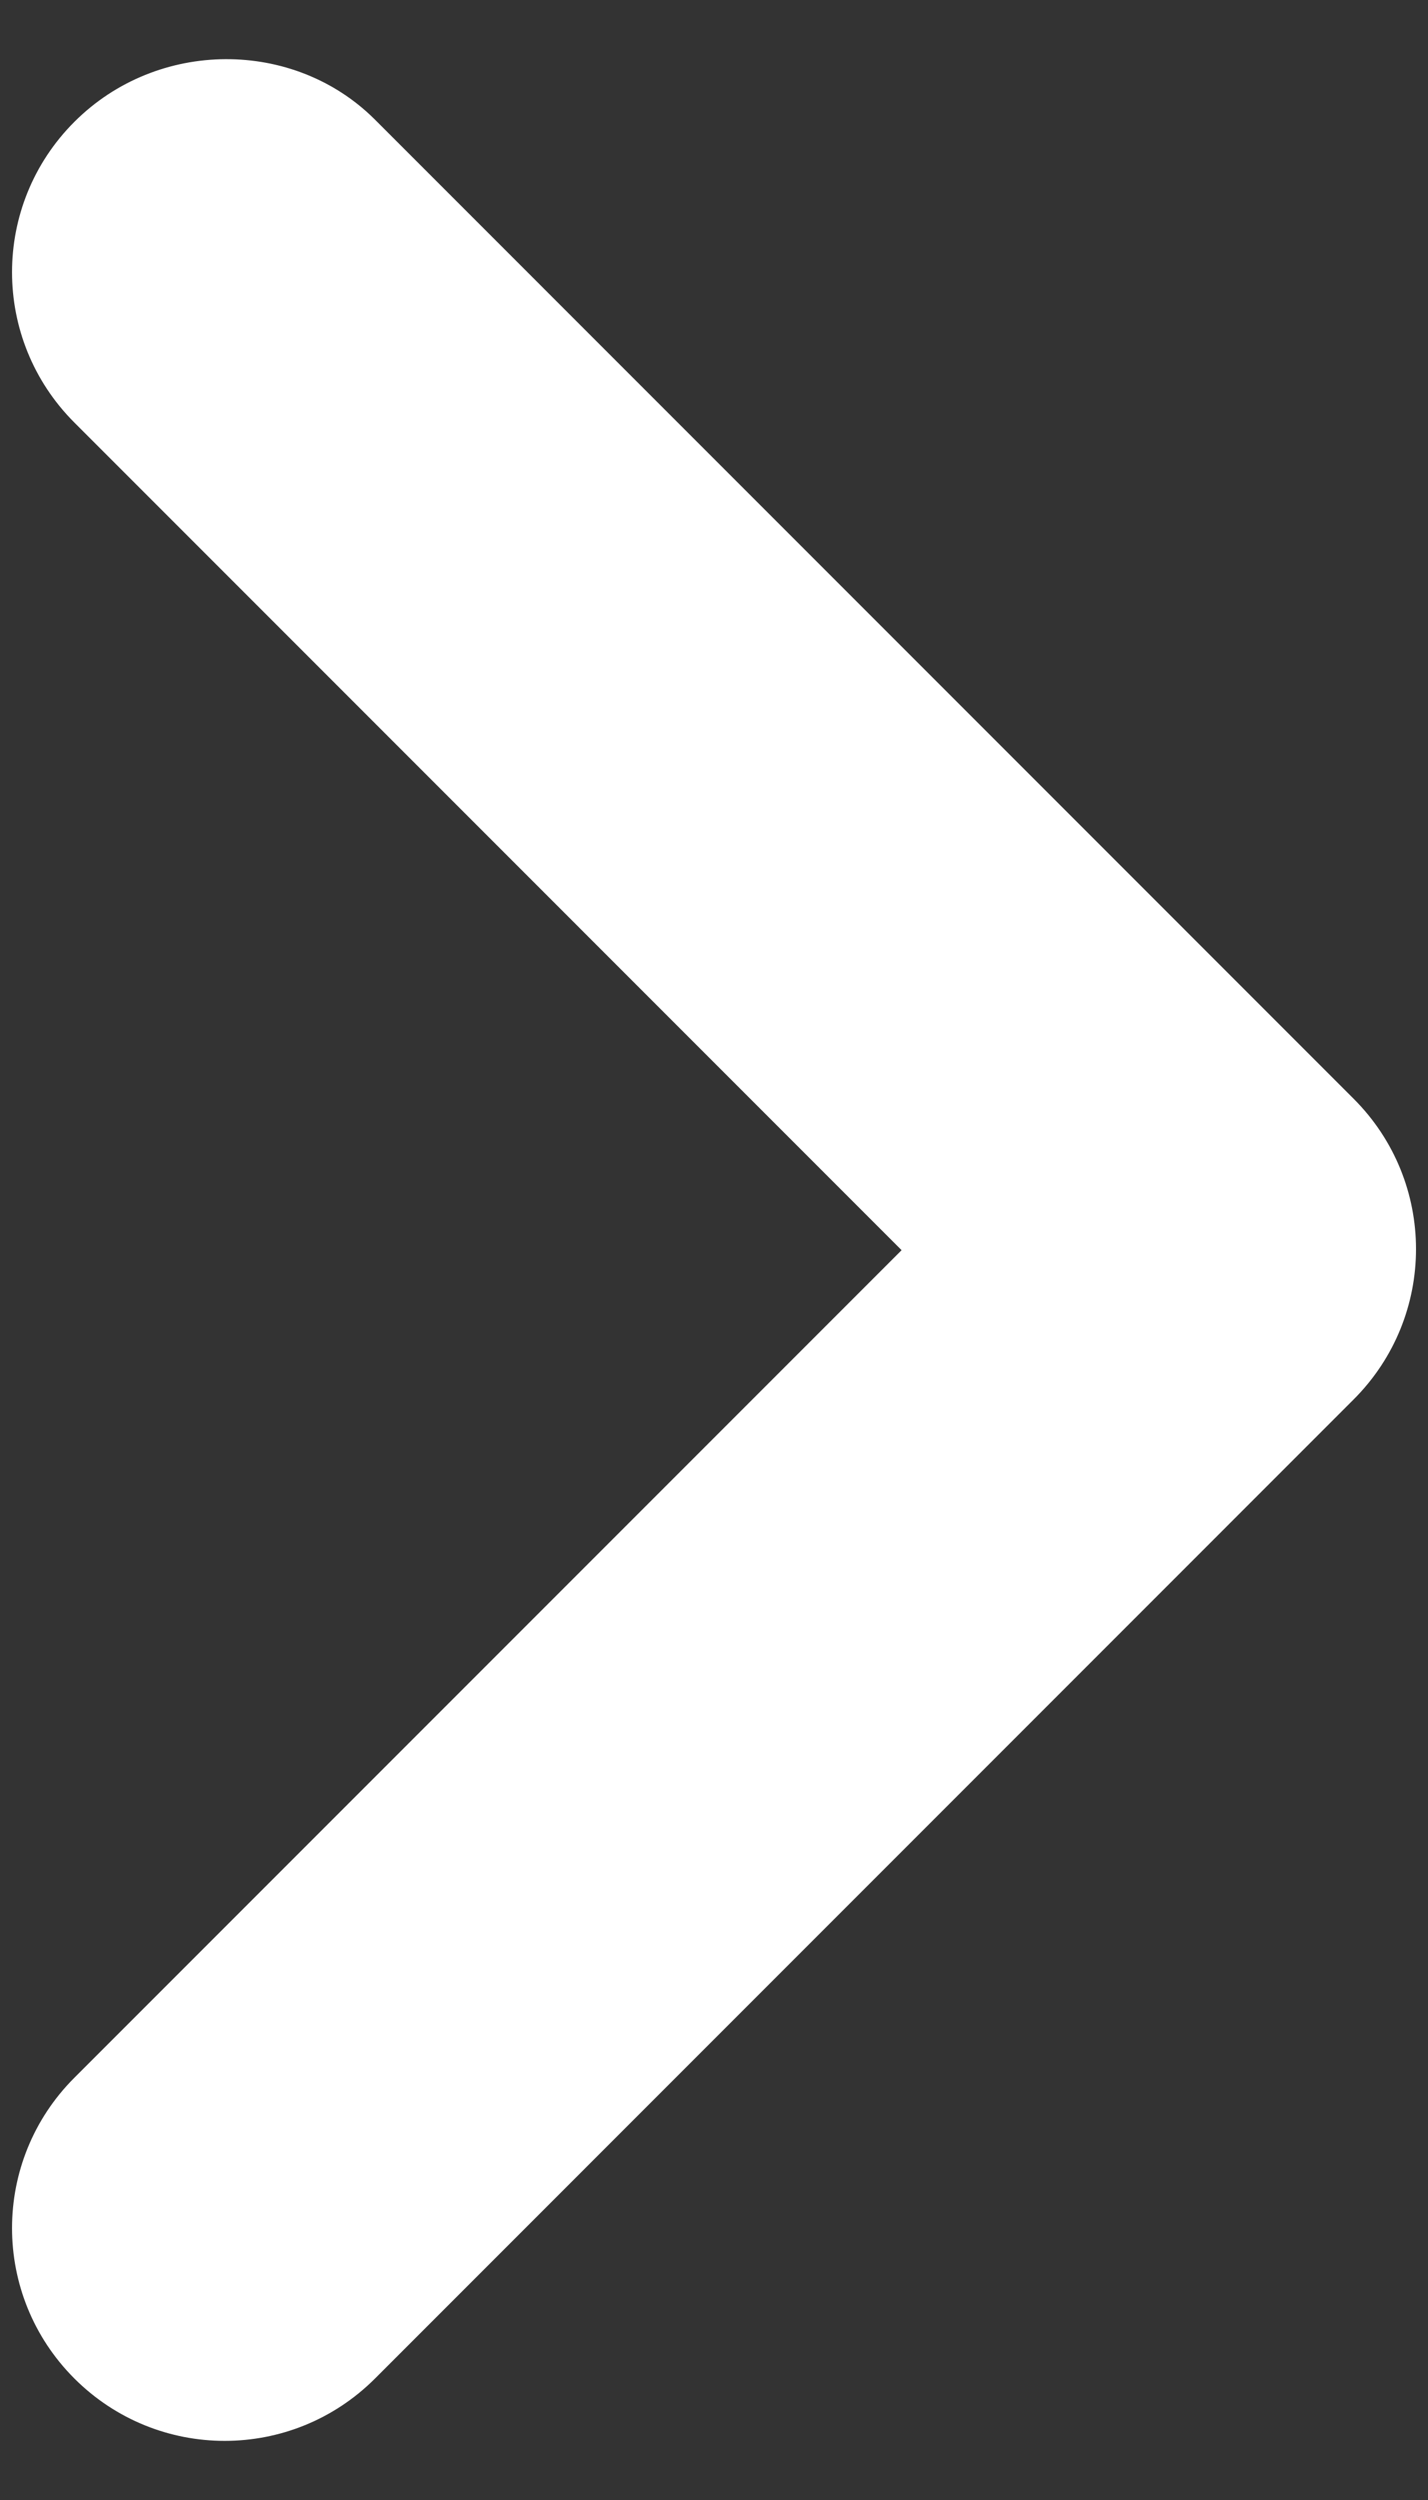 <svg width="24" height="42" viewBox="0 0 24 42" fill="none" xmlns="http://www.w3.org/2000/svg">
<rect x="0" y="0" width="24" height="42" fill="#333333" stroke="none"/>
<path d="M1.25 2.047C-0.147 3.444 -0.147 5.702 1.25 7.099L15.153 21.003L1.25 34.906C-0.147 36.303 -0.147 38.561 1.25 39.959C2.648 41.356 4.905 41.356 6.303 39.959L22.75 23.511C24.148 22.113 24.148 19.856 22.75 18.459L6.303 2.011C4.941 0.649 2.648 0.649 1.25 2.047Z" fill="white"/>
</svg>
